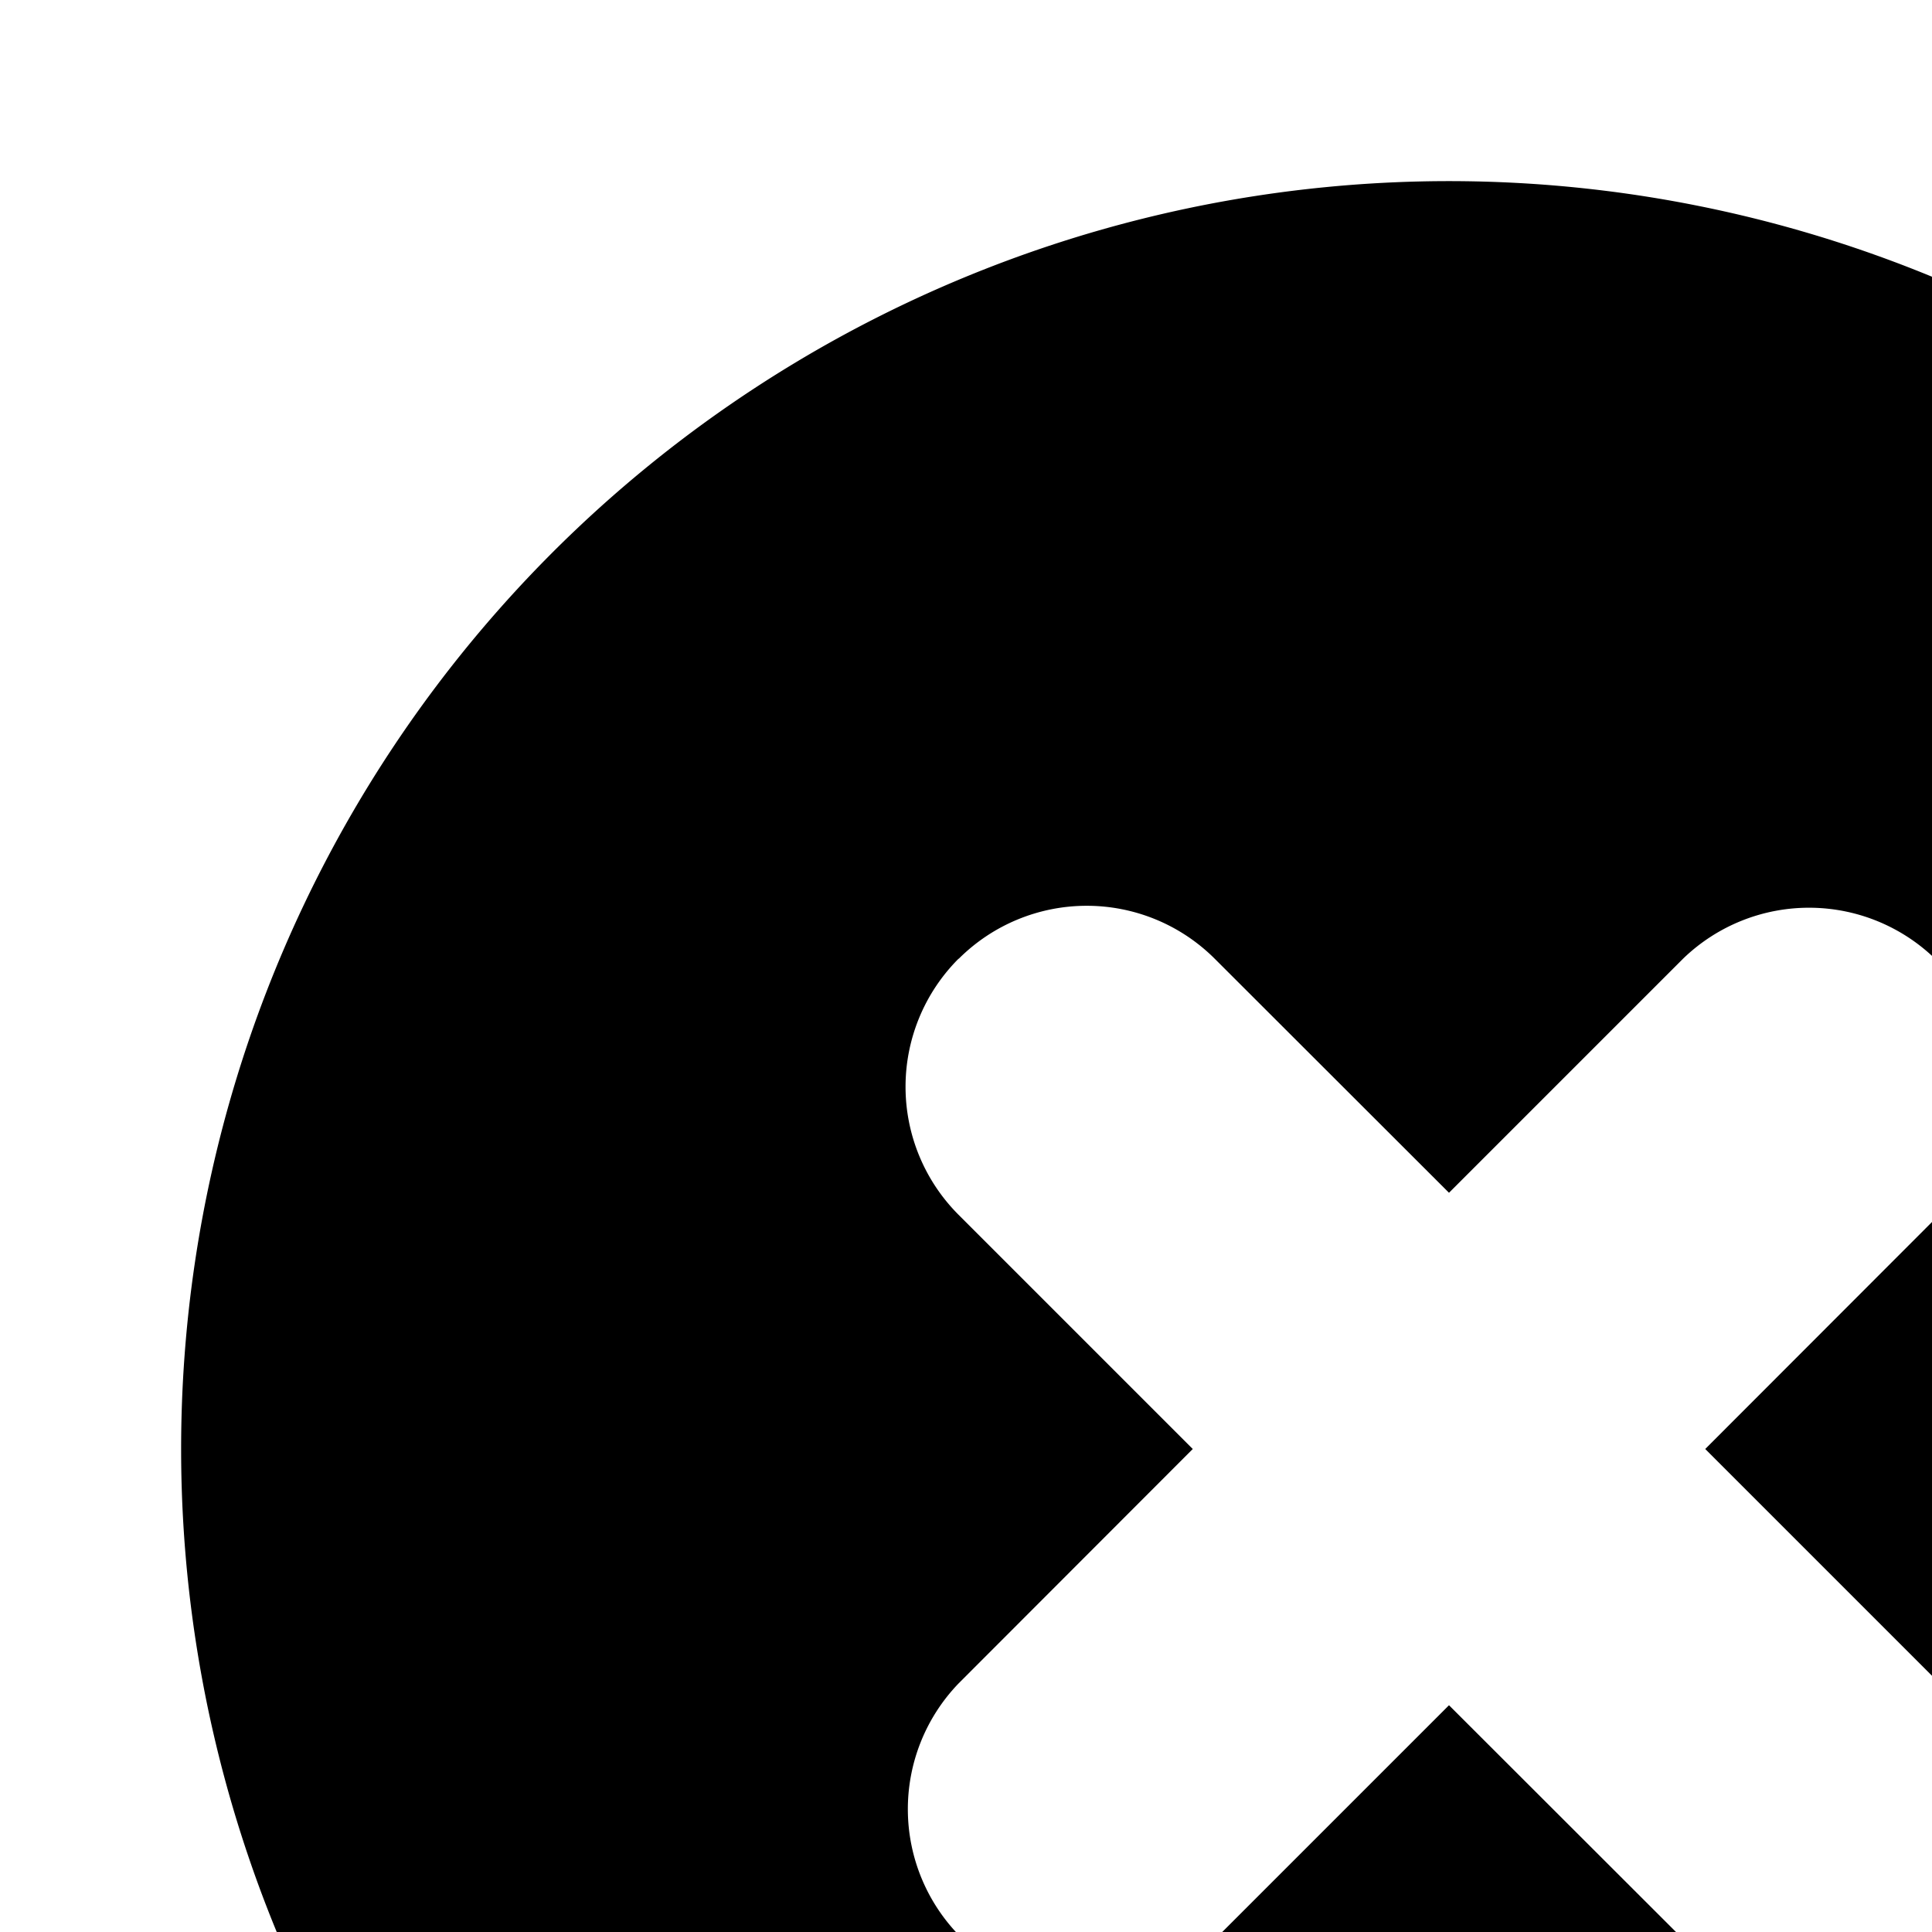 <svg xmlns="http://www.w3.org/2000/svg" viewBox="0 0 16 16"><path d="M12 22.5A10.5 10.5 0 1 0 1.5 12 10.5 10.5 0 0 0 12 22.5zM7.938 7.94h.002a1.5 1.5 0 0 1 2.12 0L12 9.878l1.94-1.94a1.5 1.5 0 0 1 2.12 2.122L14.122 12l1.94 1.94a1.5 1.5 0 0 1-2.122 2.12L12 14.122l-1.94 1.94a1.5 1.5 0 0 1-2.12-2.122L9.878 12l-1.94-1.94a1.5 1.5 0 0 1 0-2.12z"/></svg>